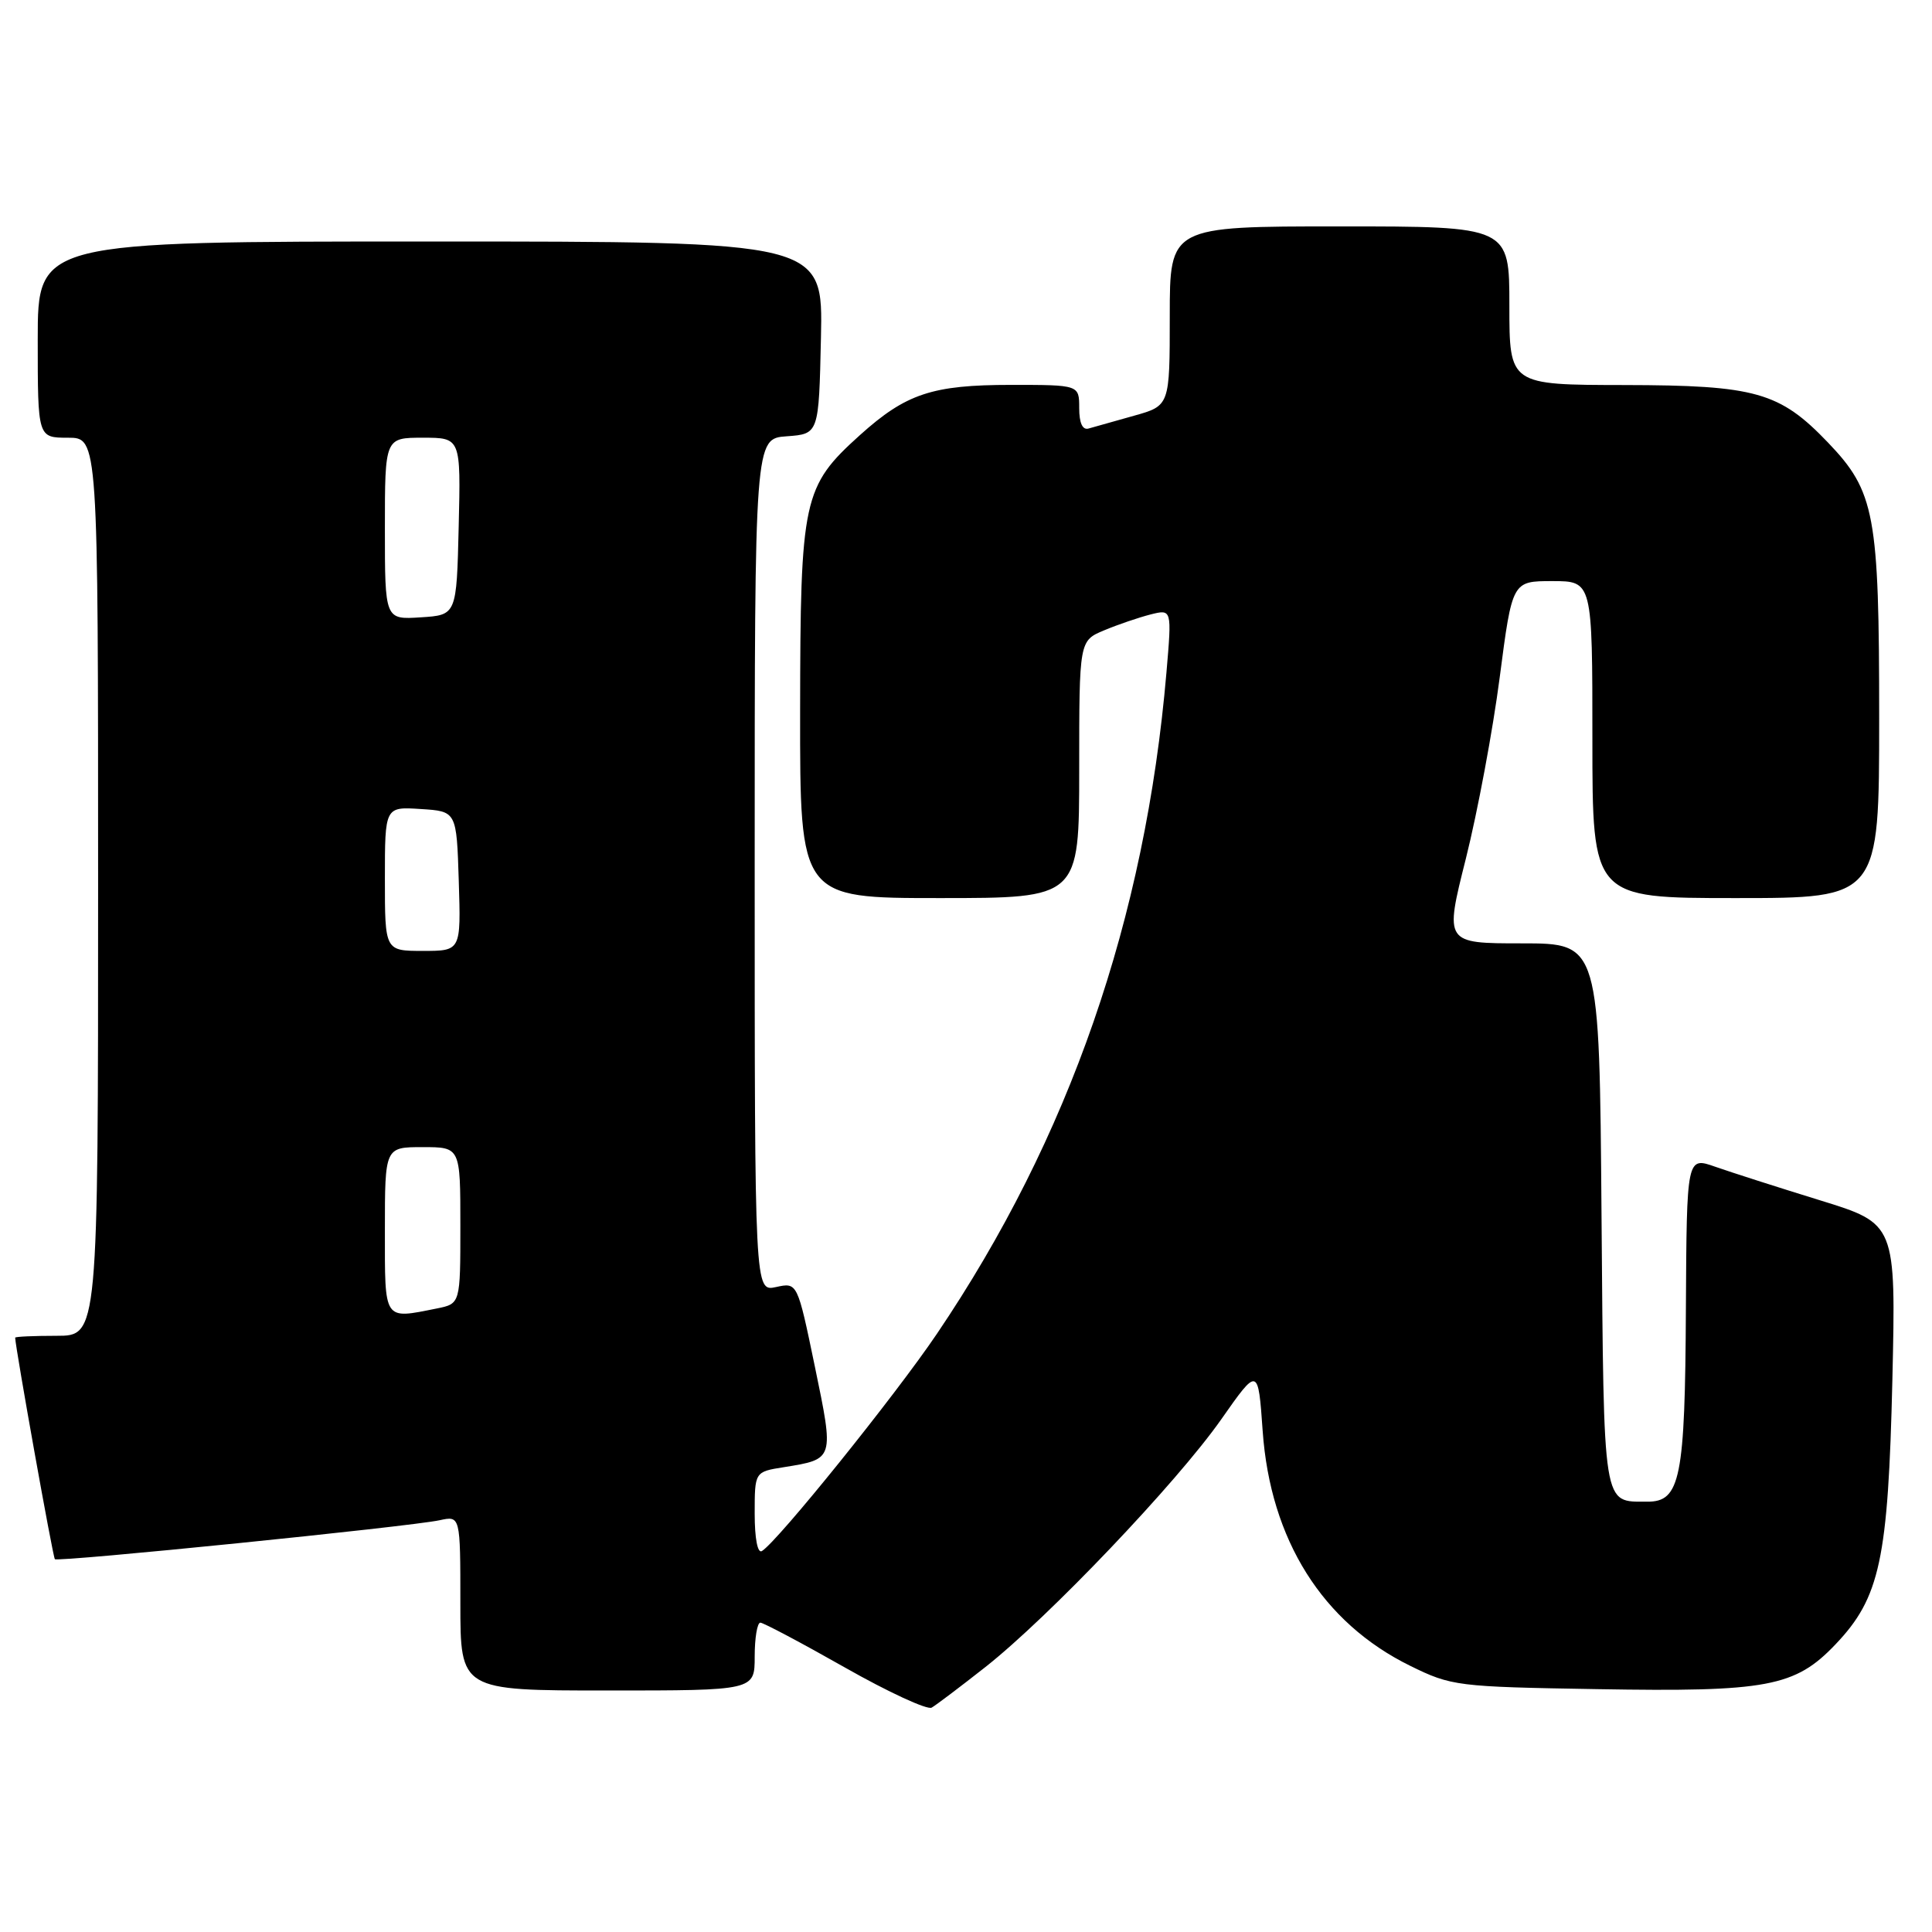 <?xml version="1.0" encoding="UTF-8" standalone="no"?>
<!DOCTYPE svg PUBLIC "-//W3C//DTD SVG 1.1//EN" "http://www.w3.org/Graphics/SVG/1.1/DTD/svg11.dtd" >
<svg xmlns="http://www.w3.org/2000/svg" xmlns:xlink="http://www.w3.org/1999/xlink" version="1.1" viewBox="0 0 256 256">
 <g >
 <path fill="currentColor"
d=" M 130.56 220.90 C 138.95 214.29 155.88 196.52 161.80 188.10 C 166.71 181.10 166.71 181.10 167.31 189.61 C 168.33 204.03 175.23 215.02 186.86 220.73 C 192.33 223.42 193.07 223.51 211.62 223.82 C 234.17 224.21 237.86 223.51 243.21 217.89 C 249.11 211.70 250.19 206.66 250.75 182.83 C 251.22 162.15 251.22 162.15 241.14 159.04 C 235.60 157.33 229.36 155.33 227.28 154.60 C 223.50 153.27 223.50 153.27 223.39 173.38 C 223.28 195.91 222.66 199.01 218.27 198.98 C 212.31 198.95 212.53 200.32 212.21 161.04 C 211.93 125.00 211.93 125.00 201.67 125.00 C 191.41 125.00 191.41 125.00 194.24 113.75 C 195.79 107.56 197.81 96.76 198.72 89.75 C 200.38 77.00 200.38 77.00 205.69 77.00 C 211.00 77.00 211.00 77.00 211.00 98.00 C 211.00 119.00 211.00 119.00 230.00 119.00 C 249.00 119.00 249.00 119.00 249.00 95.13 C 249.00 68.13 248.44 65.14 242.21 58.63 C 235.80 51.94 232.63 51.05 215.25 51.02 C 200.00 51.00 200.00 51.00 200.00 40.50 C 200.00 30.00 200.00 30.00 177.50 30.00 C 155.00 30.00 155.00 30.00 155.00 41.88 C 155.00 53.76 155.00 53.76 150.25 55.09 C 147.64 55.82 144.94 56.58 144.25 56.78 C 143.44 57.02 143.00 56.06 143.00 54.07 C 143.00 51.00 143.00 51.00 133.97 51.00 C 123.53 51.00 120.05 52.16 113.95 57.65 C 106.39 64.47 106.05 66.05 106.02 94.25 C 106.00 119.00 106.00 119.00 124.50 119.00 C 143.00 119.00 143.00 119.00 143.00 101.95 C 143.00 84.90 143.00 84.90 146.31 83.52 C 148.12 82.76 150.89 81.82 152.45 81.42 C 155.28 80.71 155.28 80.71 154.56 89.11 C 151.76 121.76 141.69 150.79 124.15 176.73 C 118.58 184.97 103.08 204.21 100.96 205.52 C 100.39 205.88 100.00 203.88 100.00 200.57 C 100.00 195.02 100.00 195.02 103.86 194.41 C 110.57 193.33 110.53 193.44 107.97 181.06 C 105.66 169.92 105.66 169.92 102.83 170.54 C 100.00 171.16 100.00 171.16 100.00 114.64 C 100.00 58.11 100.00 58.11 104.25 57.81 C 108.50 57.50 108.50 57.50 108.78 44.75 C 109.06 32.00 109.06 32.00 57.03 32.00 C 5.00 32.00 5.00 32.00 5.00 45.00 C 5.00 58.00 5.00 58.00 9.00 58.00 C 13.00 58.00 13.00 58.00 13.00 117.50 C 13.00 177.00 13.00 177.00 7.50 177.00 C 4.47 177.00 2.00 177.11 2.01 177.25 C 2.07 178.75 7.01 206.34 7.27 206.60 C 7.68 207.01 54.30 202.29 58.25 201.44 C 61.00 200.84 61.00 200.84 61.00 212.42 C 61.00 224.00 61.00 224.00 80.50 224.00 C 100.00 224.00 100.00 224.00 100.00 219.50 C 100.00 217.03 100.34 215.01 100.75 215.01 C 101.16 215.02 106.20 217.69 111.95 220.95 C 117.69 224.21 122.87 226.60 123.45 226.27 C 124.03 225.94 127.23 223.52 130.56 220.90 Z  M 51.00 163.00 C 51.00 152.00 51.00 152.00 56.00 152.00 C 61.00 152.00 61.00 152.00 61.00 162.38 C 61.00 172.75 61.00 172.75 57.88 173.38 C 50.76 174.80 51.00 175.15 51.00 163.00 Z  M 51.00 116.45 C 51.00 106.89 51.00 106.89 55.75 107.20 C 60.50 107.50 60.50 107.50 60.79 116.75 C 61.08 126.00 61.08 126.00 56.04 126.00 C 51.00 126.00 51.00 126.00 51.00 116.45 Z  M 51.00 70.05 C 51.00 58.00 51.00 58.00 56.03 58.00 C 61.06 58.00 61.06 58.00 60.78 69.75 C 60.50 81.50 60.50 81.50 55.75 81.80 C 51.00 82.11 51.00 82.11 51.00 70.05 Z "/>
</g>
</svg>
